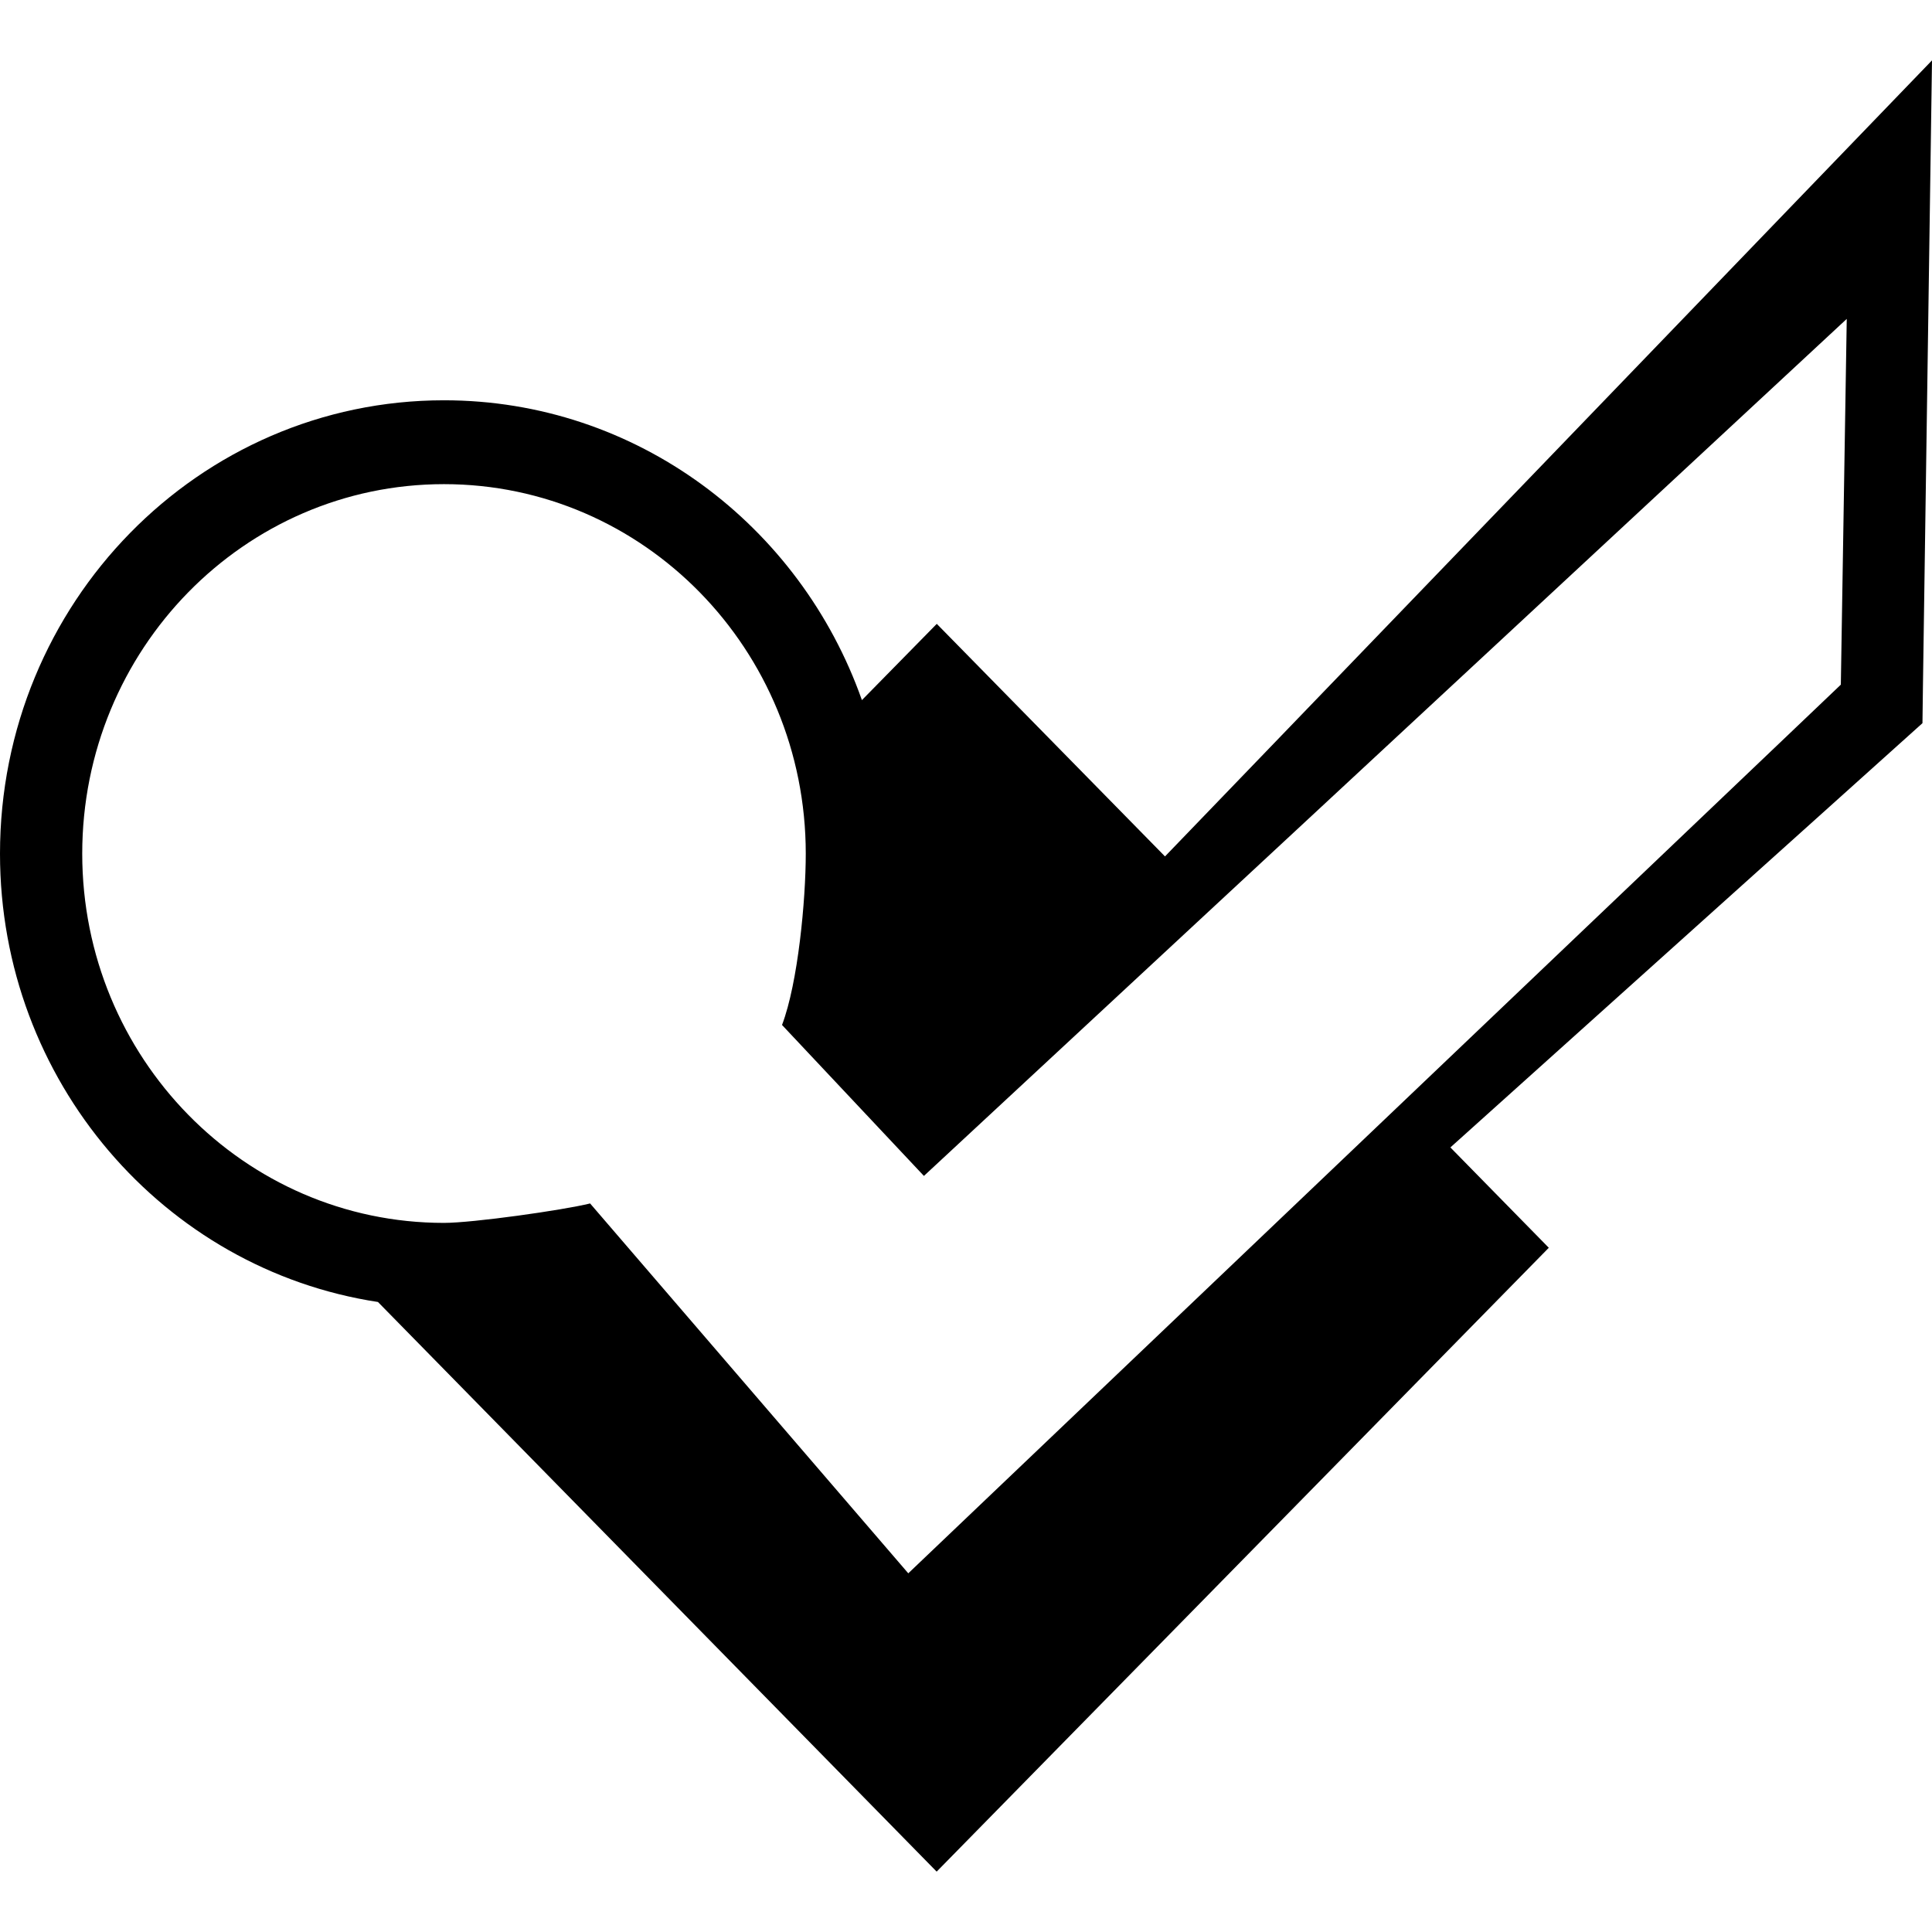 <svg width="32" height="32" viewBox="0 0 32 32" xmlns="http://www.w3.org/2000/svg"><title>foursquare</title><path d="M0 14.14c0-4.15 3.292-7.51 7.354-7.51 3.187 0 5.9 2.07 6.922 4.966l1.24-1.263 3.78 3.852 10.32-10.712L32 1l-.05 3.468-.1 6.894-.008.616-.453.407-7.366 6.62 1.63 1.662L15.514 31 6.26 21.565C2.716 21.025 0 17.905 0 14.14zm12.953 2.836c.265-.697.393-2.07.393-2.837 0-3.38-2.683-6.12-5.992-6.12-3.31 0-5.992 2.74-5.992 6.12 0 3.377 2.683 6.116 5.992 6.116.478 0 1.966-.21 2.42-.322l5.27 6.126L30.49 11.34l.098-6.058-15.285 14.195-2.35-2.5z" fill-rule="evenodd"/></svg>